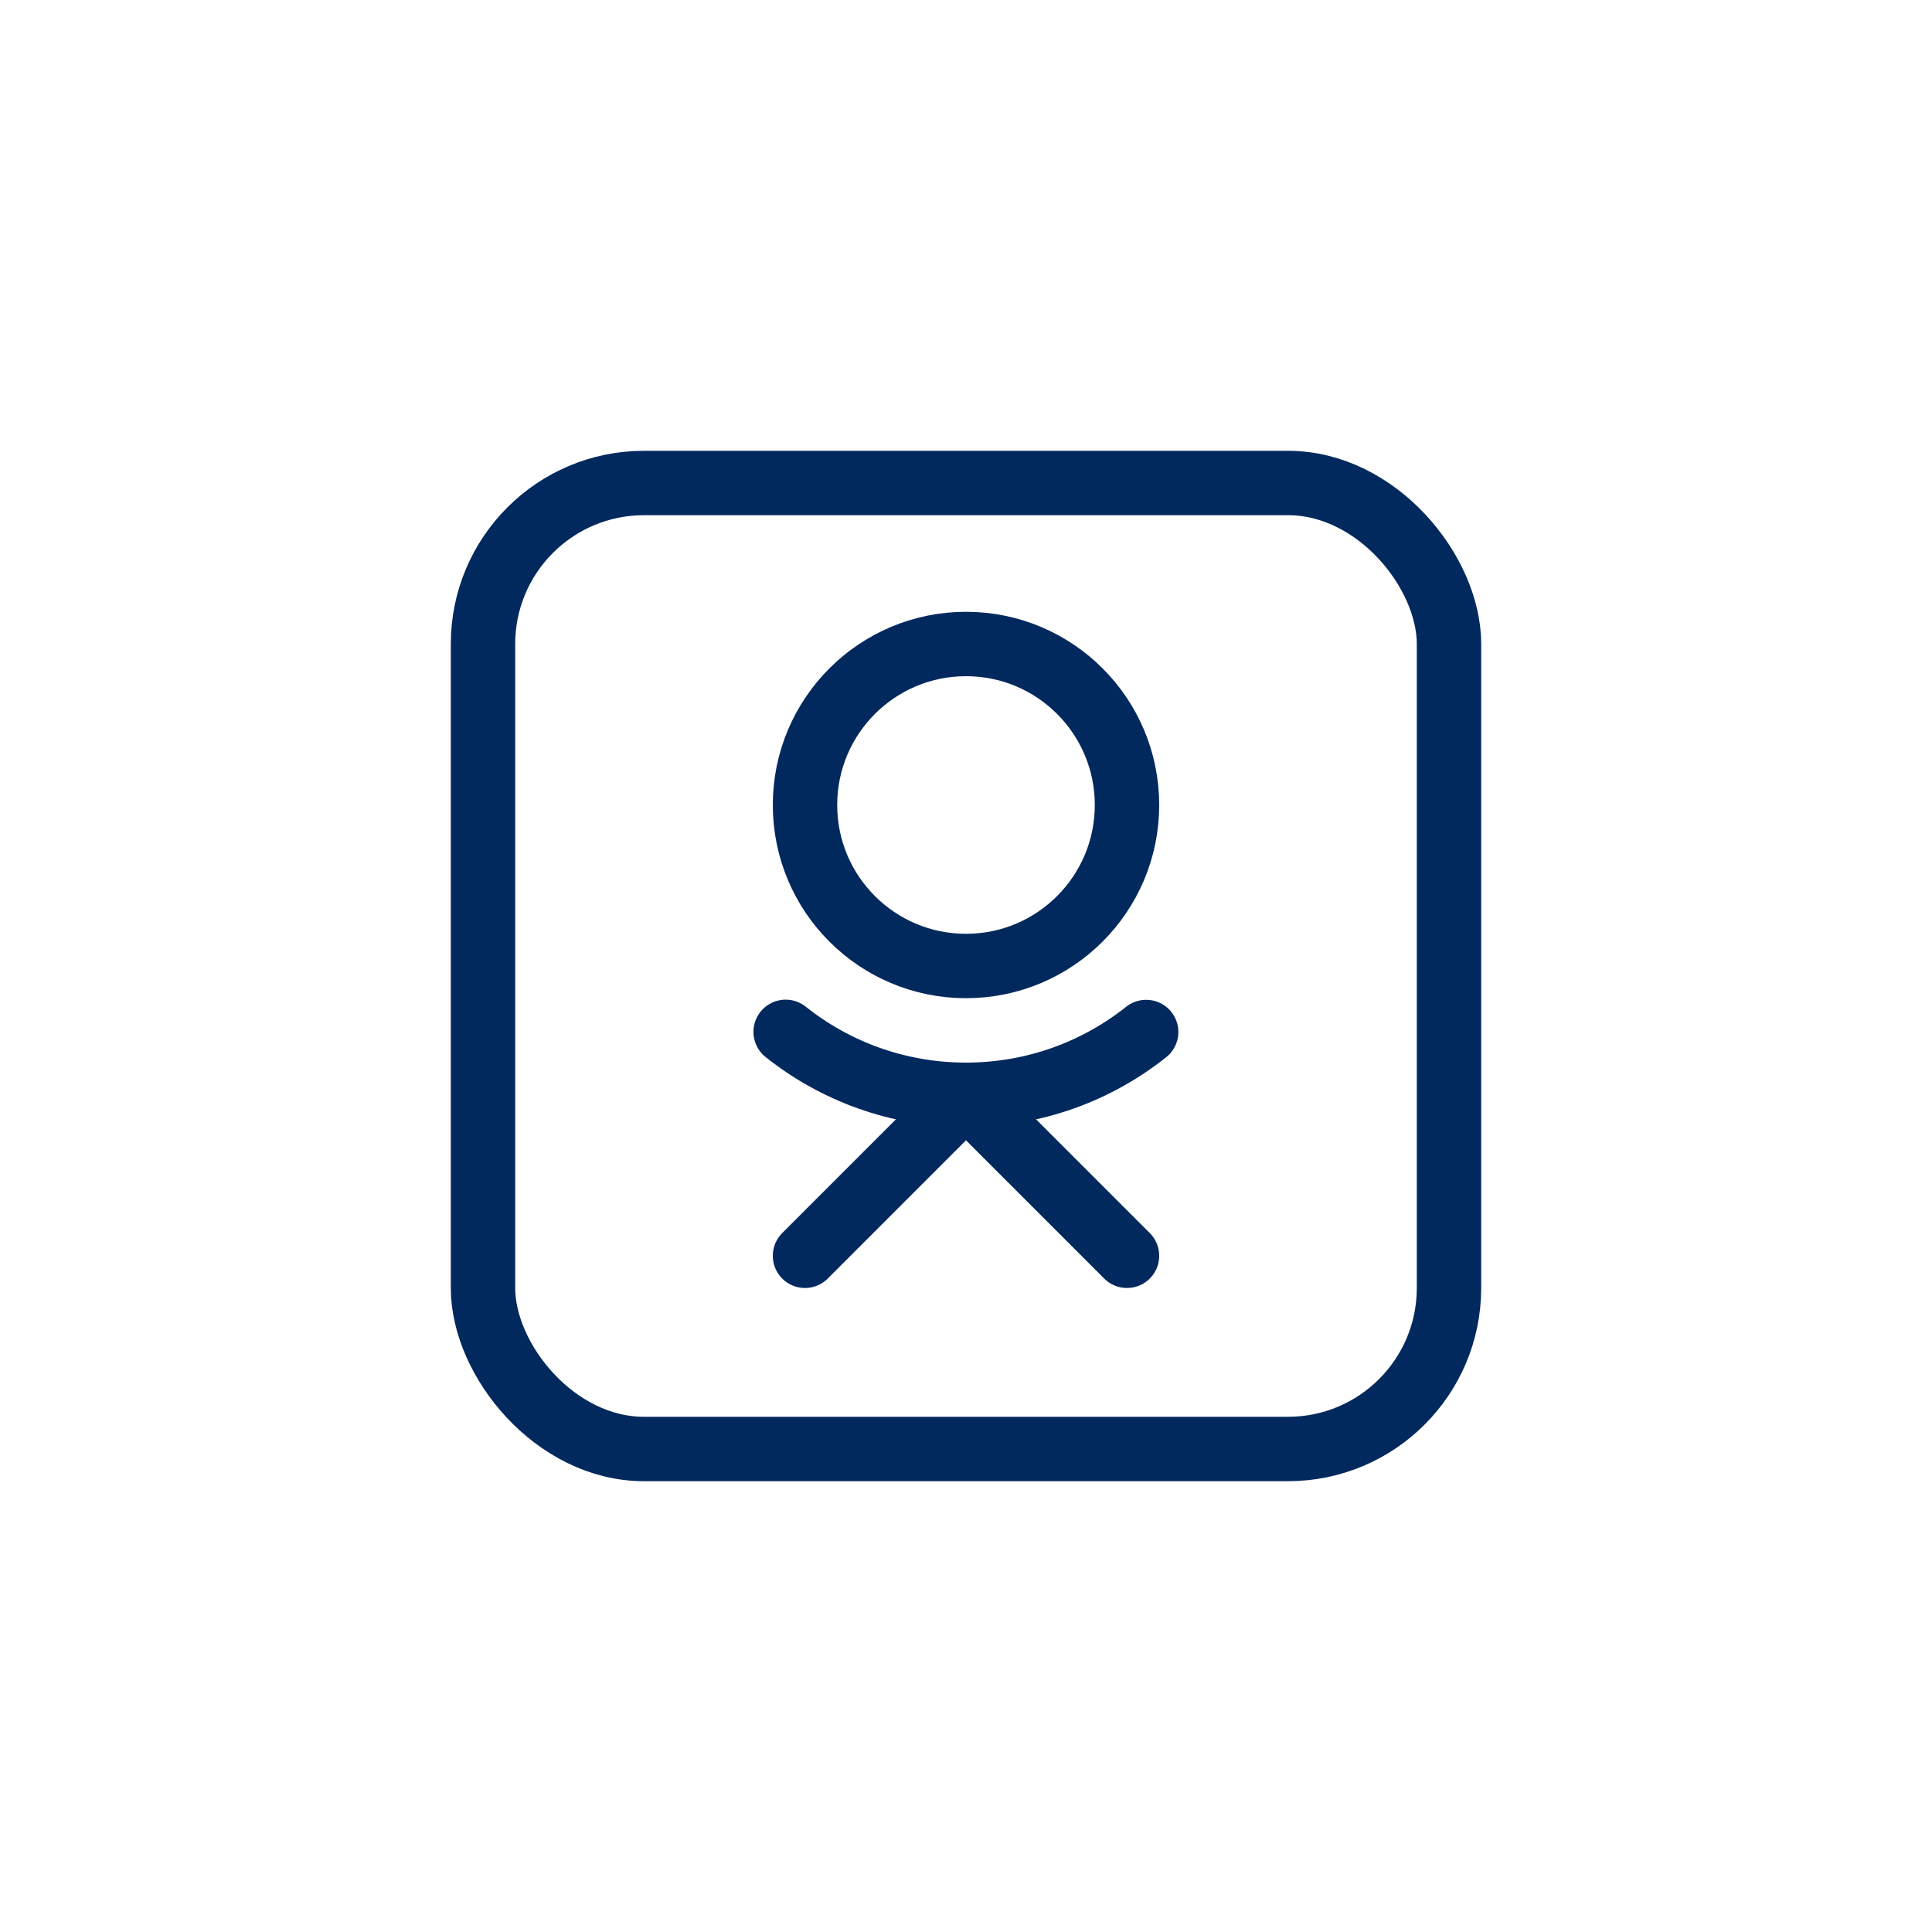 <?xml version="1.0" encoding="UTF-8"?>
<svg width="60px" height="60px" viewBox="0 0 60 60" version="1.1" xmlns="http://www.w3.org/2000/svg" xmlns:xlink="http://www.w3.org/1999/xlink">
    <!-- Generator: Sketch 40.3 (33839) - http://www.bohemiancoding.com/sketch -->
    <title>ok</title>
    <desc>Created with Sketch.</desc>
    <defs>
        <filter x="-50%" y="-50%" width="200%" height="200%" filterUnits="objectBoundingBox" id="filter-1">
            <feOffset dx="4" dy="4" in="SourceAlpha" result="shadowOffsetOuter1"></feOffset>
            <feGaussianBlur stdDeviation="7" in="shadowOffsetOuter1" result="shadowBlurOuter1"></feGaussianBlur>
            <feColorMatrix values="0 0 0 0 0   0 0 0 0 0   0 0 0 0 0  0 0 0 0.04 0" type="matrix" in="shadowBlurOuter1" result="shadowMatrixOuter1"></feColorMatrix>
            <feMerge>
                <feMergeNode in="shadowMatrixOuter1"></feMergeNode>
                <feMergeNode in="SourceGraphic"></feMergeNode>
            </feMerge>
        </filter>
    </defs>
    <g id="Next-team-Design" stroke="none" stroke-width="1" fill="none" fill-rule="evenodd">
        <g id="Next-team-SMM-Copy" transform="translate(-181, -1218)" stroke="#02295D" stroke-width="2">
            <g id="Group" filter="url(#filter-1)" transform="translate(39, 895)">
                <g id="social" transform="translate(32, 334)">
                    <g id="ok" transform="translate(121, 0)">
                        <rect id="Rectangle-8" x="0" y="0" width="30" height="30" rx="5"></rect>
                        <g id="Group-22" transform="translate(9, 5)">
                            <circle id="Oval-4" cx="6" cy="5" r="5"></circle>
                            <path d="M0.399,12.045 C1.936,13.269 3.883,14 6,14 C8.115,14 10.059,13.271 11.595,12.05" id="Oval-4-Copy" stroke-linecap="round" stroke-linejoin="round"></path>
                            <path d="M6,14 L11,19" id="Path-11" stroke-linecap="round" stroke-linejoin="round"></path>
                            <path d="M1,14 L6,19" id="Path-11-Copy" stroke-linecap="round" stroke-linejoin="round" transform="translate(3.5, 16.5) scale(-1, 1) translate(-3.5, -16.5) "></path>
                        </g>
                    </g>
                </g>
            </g>
        </g>
    </g>
</svg>